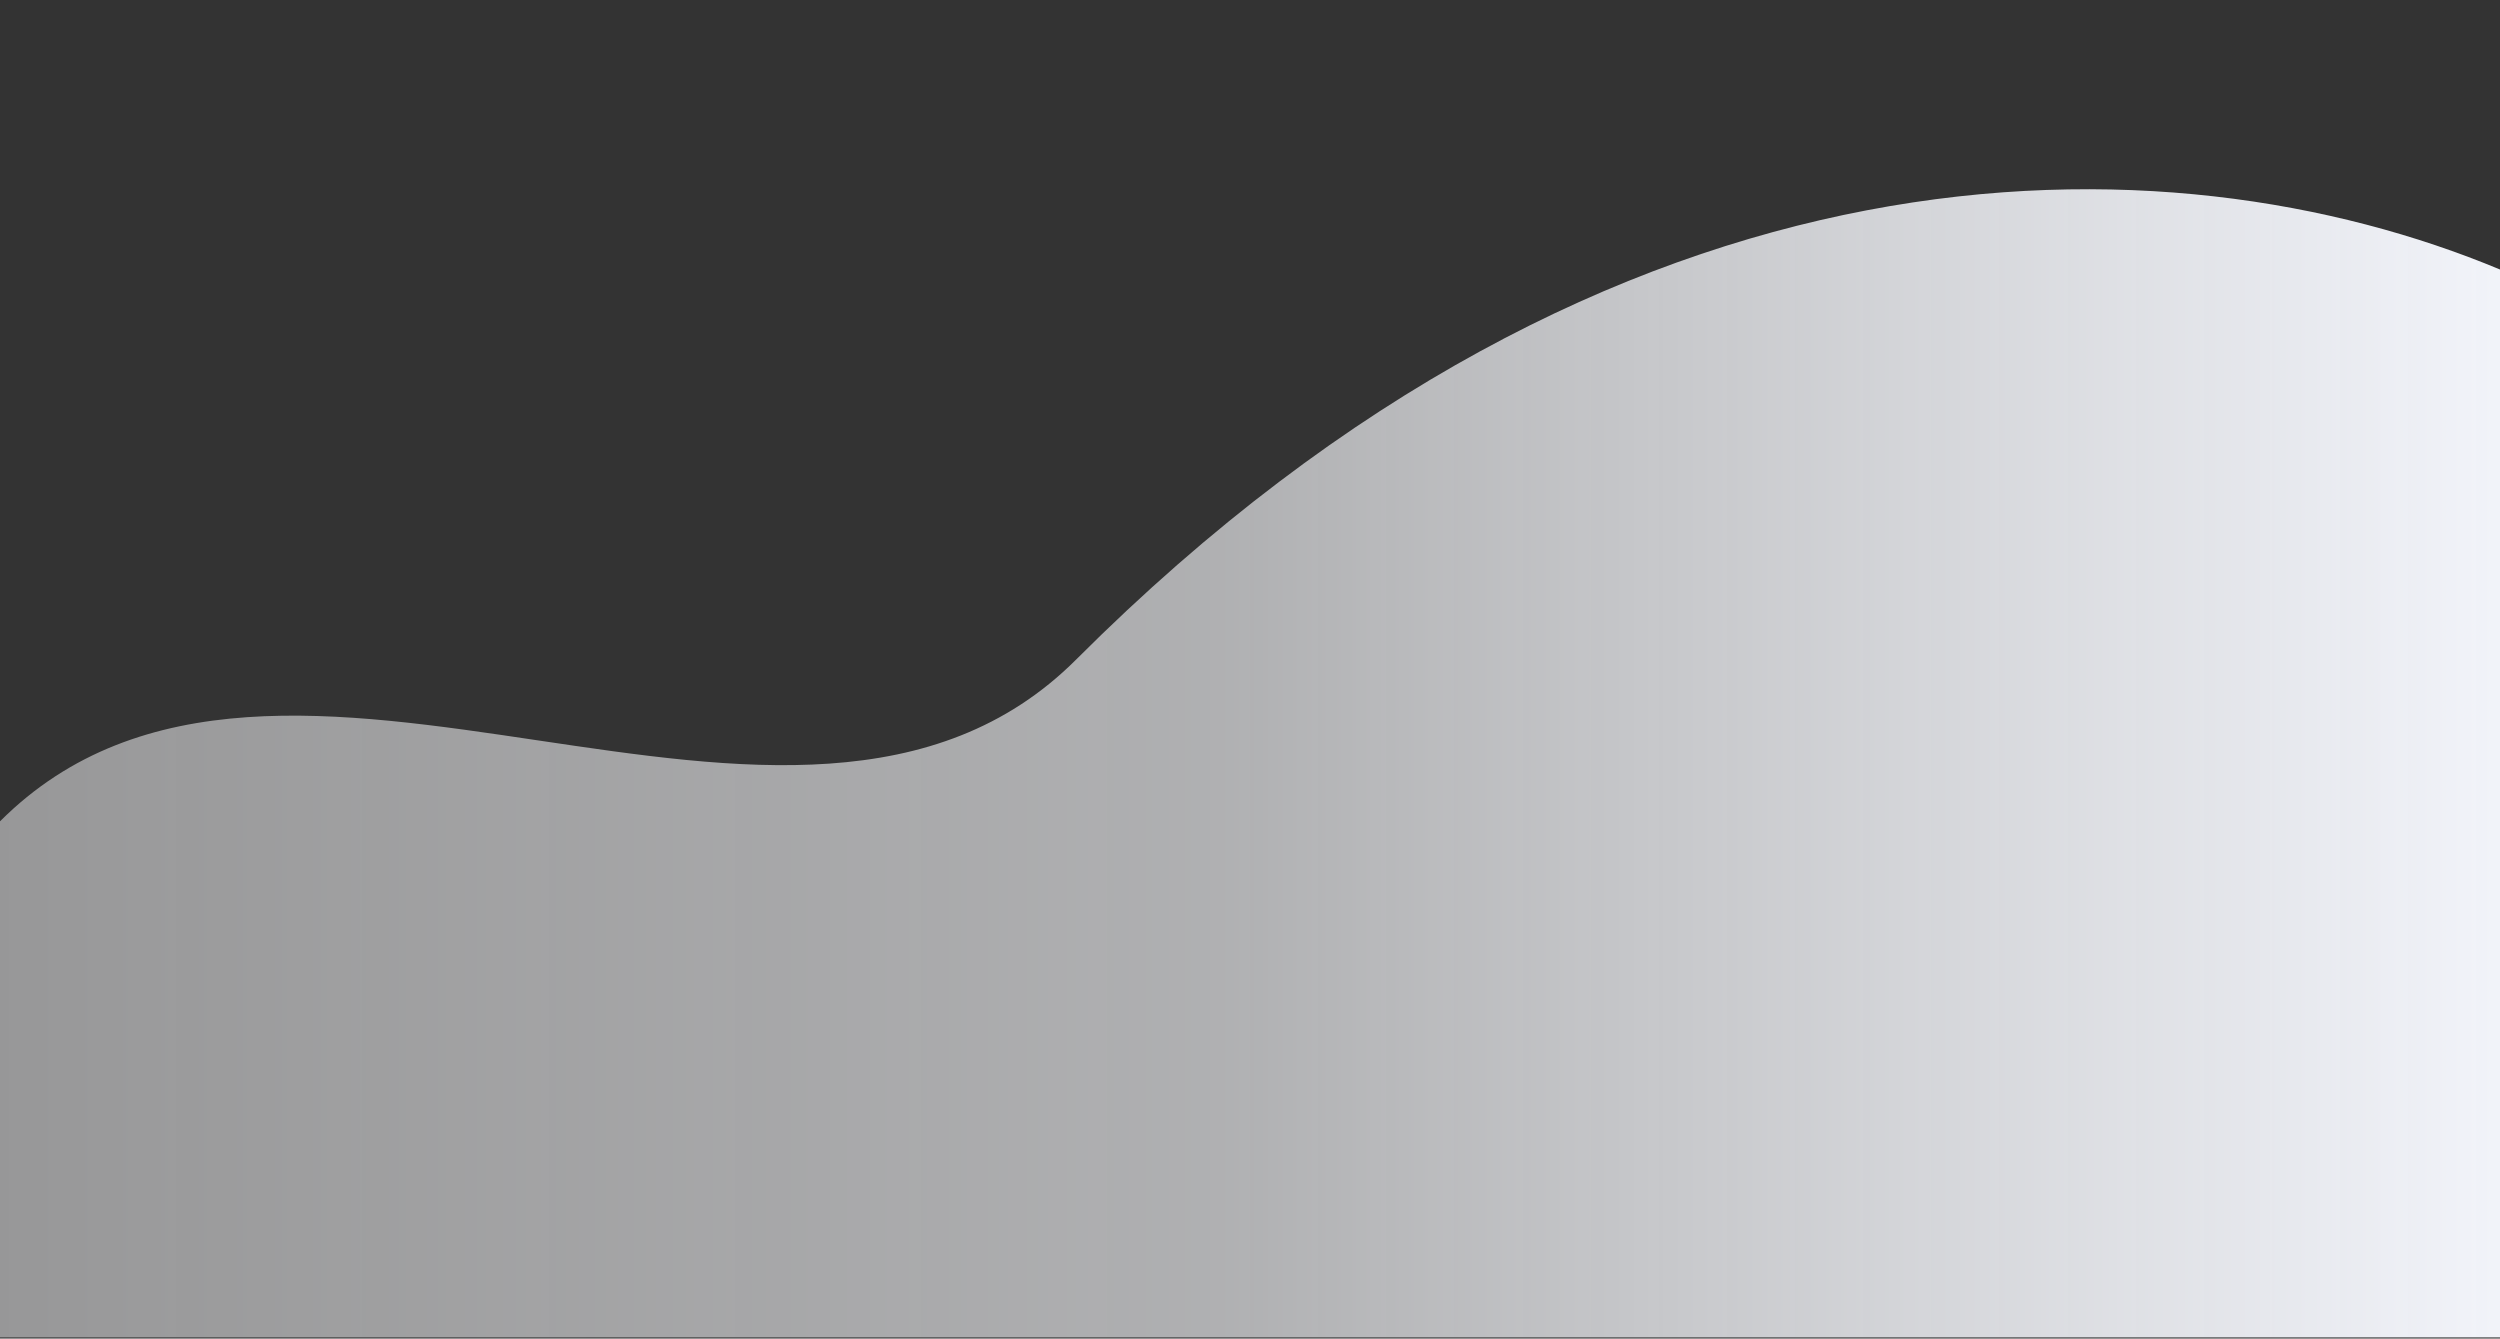 <?xml version="1.0" encoding="UTF-8" standalone="no"?><!DOCTYPE svg PUBLIC "-//W3C//DTD SVG 1.1//EN" "http://www.w3.org/Graphics/SVG/1.1/DTD/svg11.dtd"><svg width="100%" height="100%" viewBox="0 0 1440 771" version="1.1" xmlns="http://www.w3.org/2000/svg" xmlns:xlink="http://www.w3.org/1999/xlink" xml:space="preserve" xmlns:serif="http://www.serif.com/" style="fill-rule:evenodd;clip-rule:evenodd;stroke-linejoin:round;stroke-miterlimit:2;"><rect x="0" y="0" width="1440" height="771" fill="#333333" stroke="none"/><rect id="Artboard1" x="0" y="0" width="1440" height="770.341" style="fill:none;"/><clipPath id="_clip1"><rect x="0" y="0" width="1440" height="770.341"/></clipPath><g clip-path="url(#_clip1)"><path d="M0,473.094c161.525,-161.523 458.383,68.286 619.907,-93.238c311.045,-311.045 629.759,-303.998 820.093,-224.617l0,615.73l-1440,0l0,-297.875Z" style="fill:url(#_Linear2);"/></g><defs><linearGradient id="_Linear2" x1="0" y1="0" x2="1" y2="0" gradientUnits="userSpaceOnUse" gradientTransform="matrix(1440,0,0,1440,0,636.967)"><stop offset="0" style="stop-color:#fcfcfe;stop-opacity:0.5"/><stop offset="0.49" style="stop-color:#f9fafd;stop-opacity:0.63"/><stop offset="1" style="stop-color:#f2f4fa;stop-opacity:1"/></linearGradient></defs></svg>